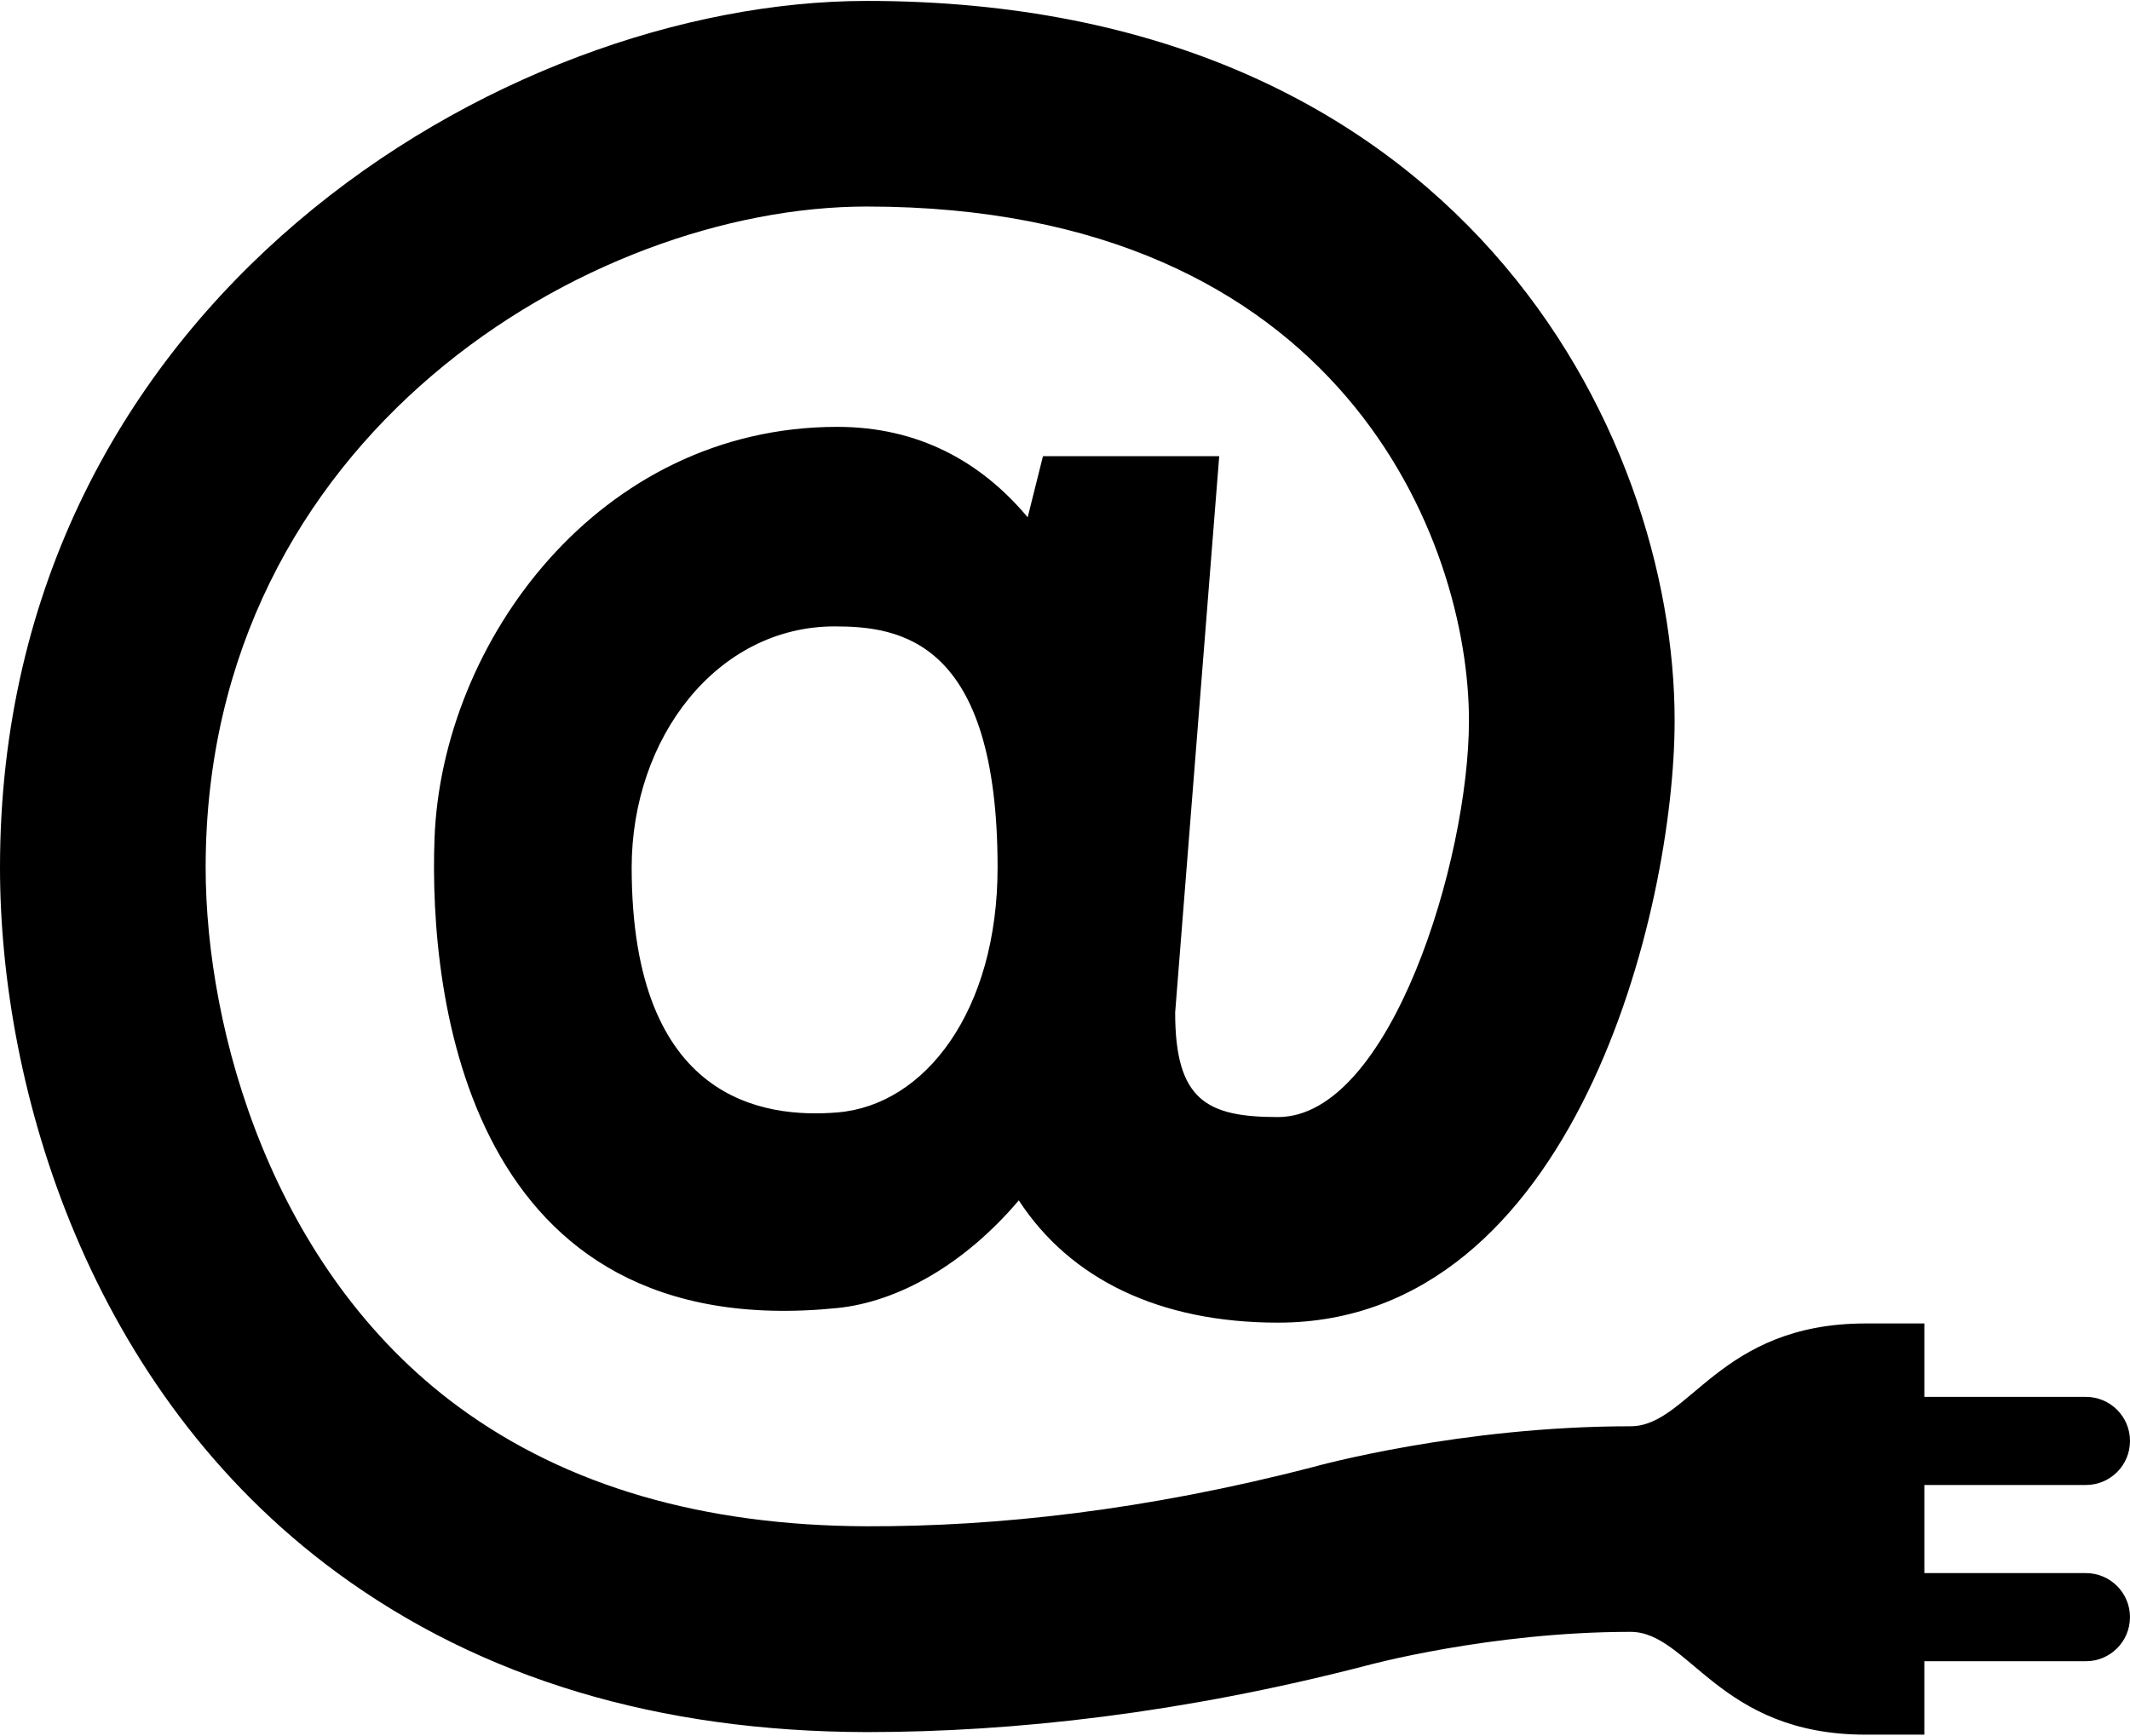 <?xml version="1.0" ?>
<svg xmlns="http://www.w3.org/2000/svg" xmlns:ev="http://www.w3.org/2001/xml-events" xmlns:xlink="http://www.w3.org/1999/xlink" baseProfile="full" enable-background="new 0 0 100 81.413" height="489px" version="1.1" viewBox="0 0 100 81.413" width="600px" x="0px" xml:space="preserve" y="0px">
	<defs/>
	<path d="M 97.931,73.827 L 90.345,73.827 L 90.345,73.137 L 90.345,70.379 L 90.345,69.689 L 97.931,69.689 C 99.074,69.689 100.0,68.764 100.0,67.621 C 100.0,66.478 99.073,65.552 97.931,65.552 L 90.345,65.552 L 90.345,62.104 L 87.586,62.104 C 80.69,62.104 79.311,66.932 76.552,66.932 C 68.567,66.932 61.818,68.797 61.627,68.851 C 53.758,70.889 46.775,71.645 40.689,71.628 C 33.014,71.602 26.607,69.746 21.547,66.034 C 12.77,59.591 9.655,48.354 9.655,40.69 C 9.655,20.44 27.677,9.655 40.689,9.655 C 63.054,9.655 68.965,25.446 68.965,33.794 C 68.965,40.334 65.267,52.412 59.999,52.412 C 56.661,52.412 55.172,51.631 55.172,47.5 L 57.24,21.379 L 48.965,21.379 L 48.248,24.248 C 46.07,21.644 43.127,20.001 39.31,20.001 C 28.103,20.001 20.748,30.118 20.401,39.311 C 20.116,46.892 22.004,63.136 39.31,61.38 C 42.169,61.089 45.285,59.328 47.831,56.324 C 50.234,60.012 54.422,62.066 60.0,62.066 C 73.932,62.066 78.621,42.651 78.621,33.793 C 78.621,20.21 68.519,0.0 40.689,0.0 C 23.632,0.0 0.0,14.141 0.0,40.69 C 0.0,51.086 4.159,65.248 15.835,73.816 C 22.6,78.779 30.913,81.273 40.689,81.293 C 47.624,81.293 55.543,80.398 64.132,78.174 C 64.189,78.159 69.943,76.586 76.551,76.586 C 79.31,76.586 80.689,81.413 87.585,81.413 L 90.344,81.413 L 90.344,77.965 L 97.93,77.965 C 99.073,77.965 99.999,77.039 99.999,75.896 C 99.999,74.753 99.073,73.827 97.931,73.827 M 39.311,52.195 C 35.919,52.47 29.656,51.724 29.656,40.69 C 29.656,34.595 33.669,29.371 39.186,29.371 C 42.233,29.371 46.835,29.998 46.835,40.69 C 46.835,47.412 43.435,51.861 39.311,52.195"/>
</svg>
